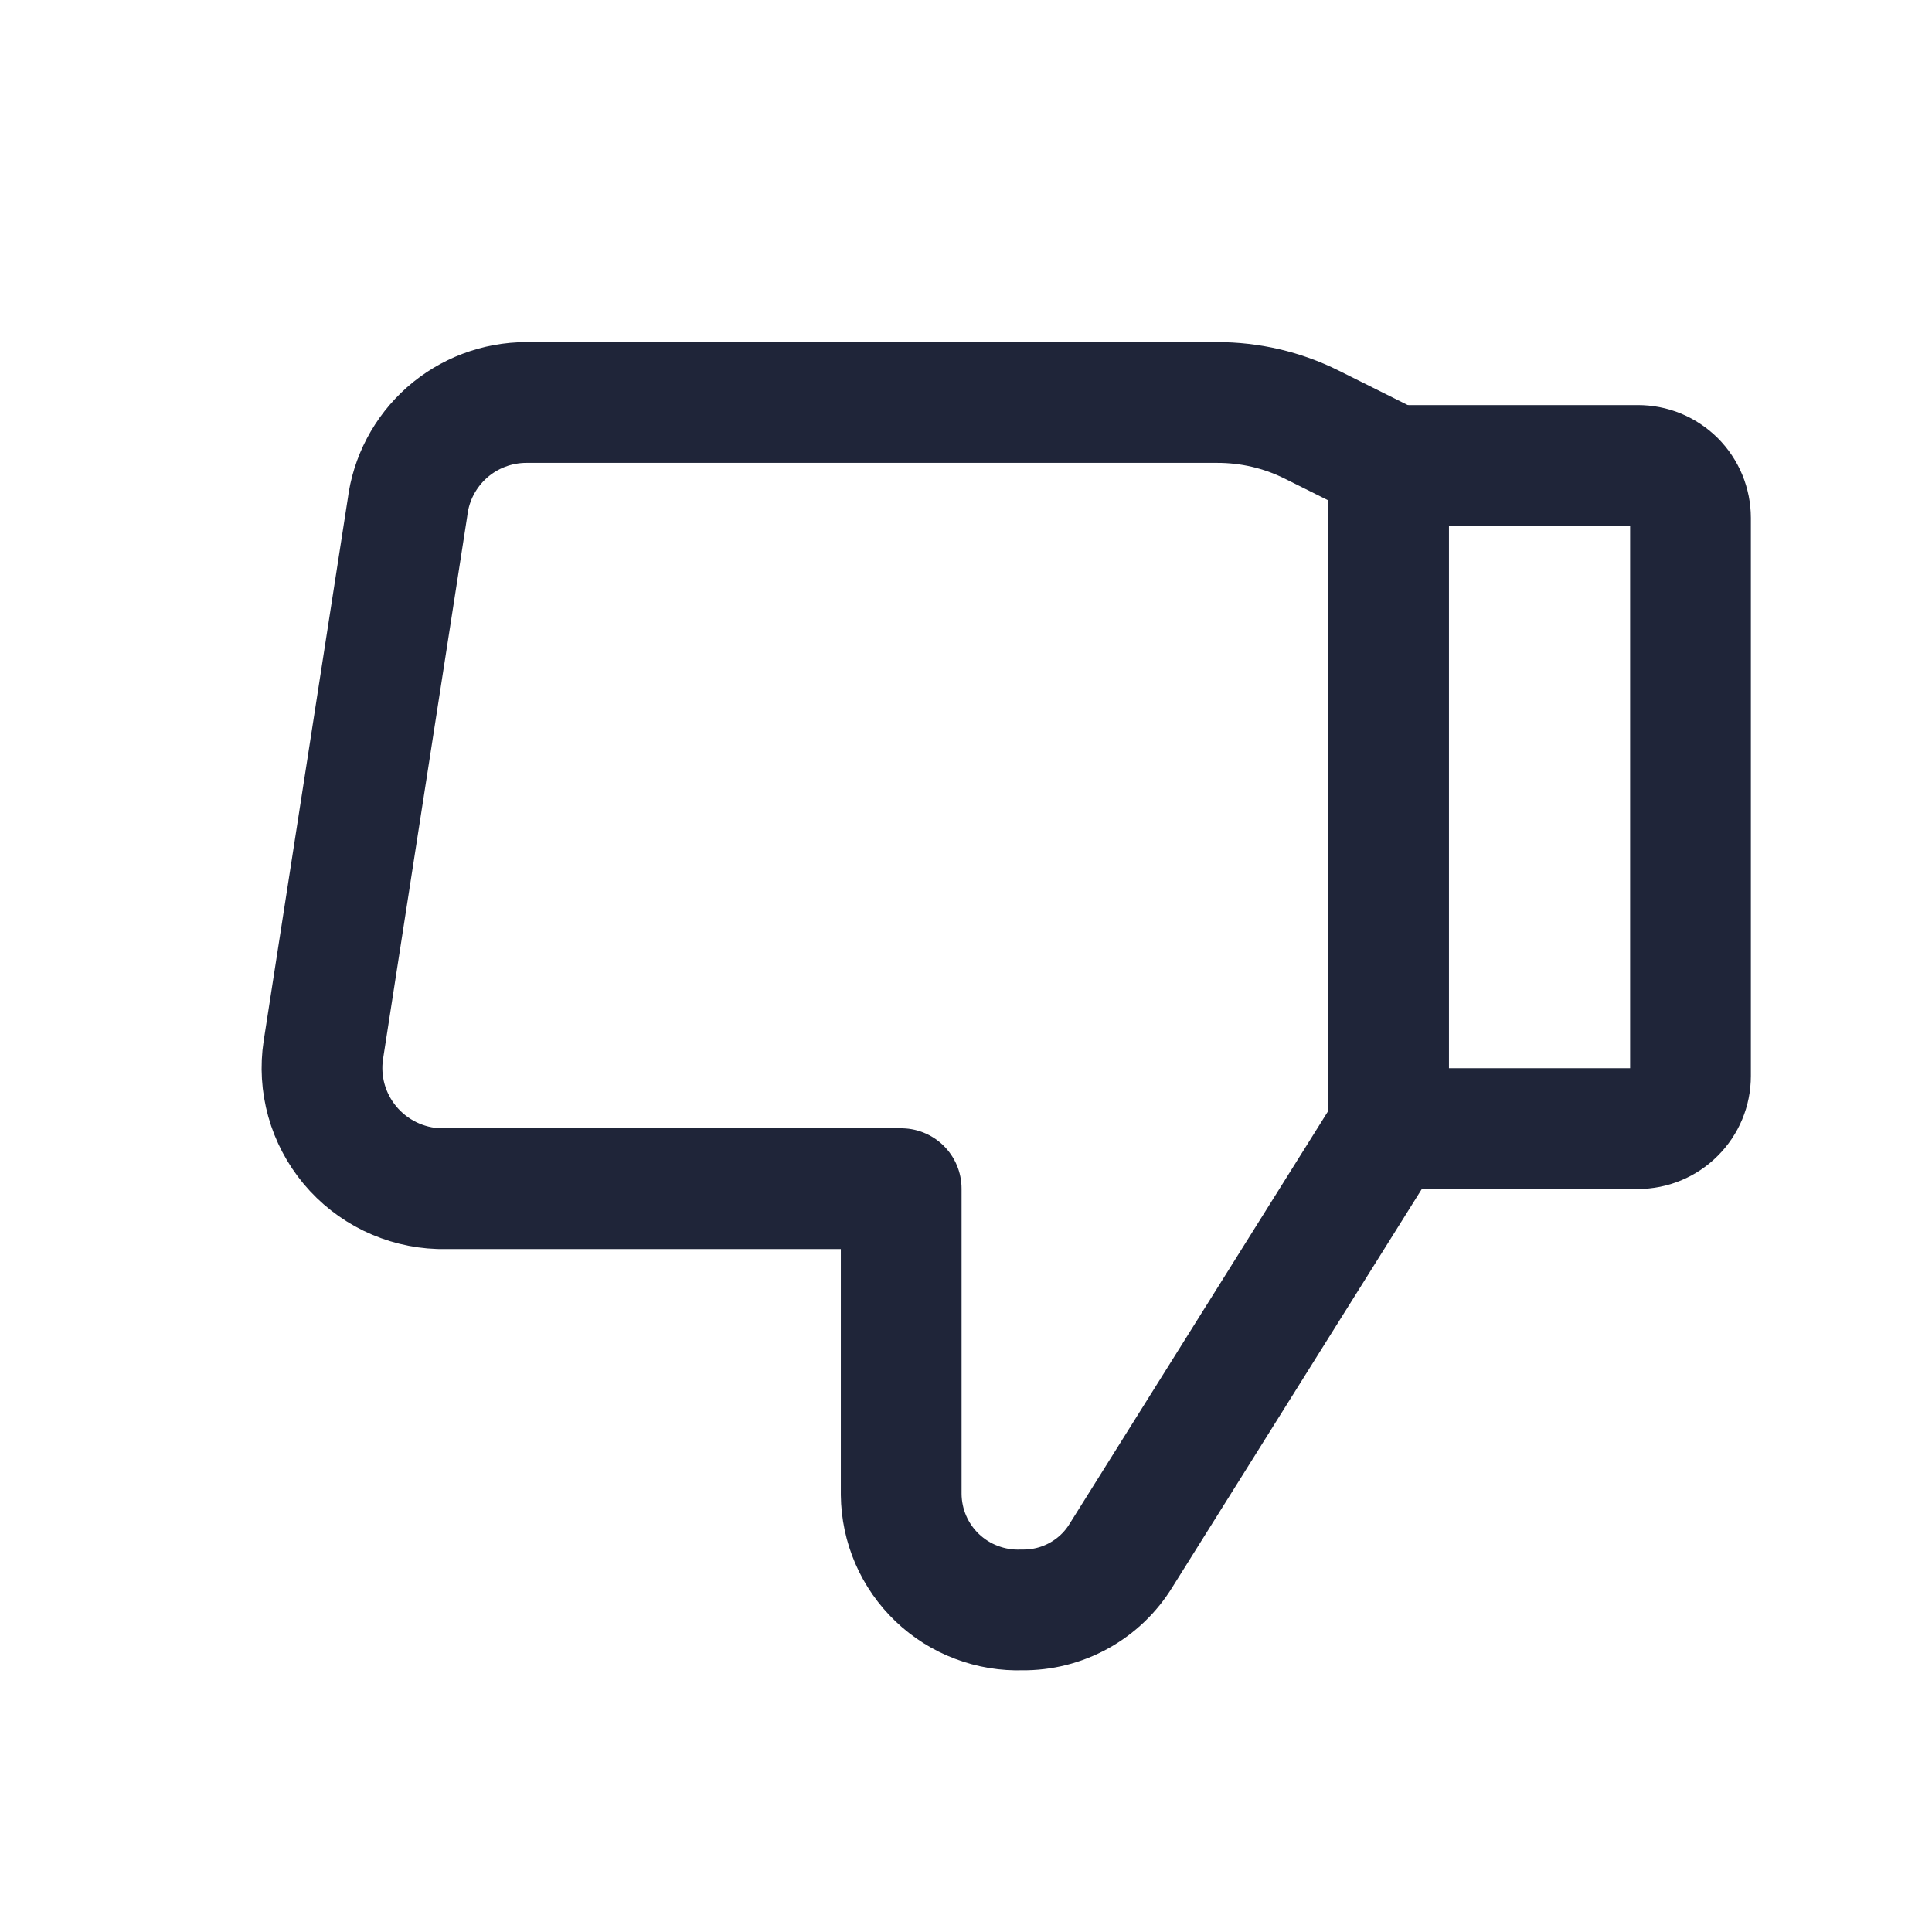 <svg width="24" height="24" viewBox="0 0 24 24" fill="none" xmlns="http://www.w3.org/2000/svg">
<path d="M20.346 14.02H17.248V5.782H20.345C20.431 5.782 20.516 5.798 20.596 5.831C20.675 5.864 20.747 5.912 20.808 5.972C20.869 6.033 20.917 6.105 20.95 6.184C20.983 6.264 21 6.349 21 6.434V13.367C21 13.54 20.931 13.706 20.808 13.828C20.686 13.951 20.52 14.02 20.346 14.02Z" stroke="#1F2539" stroke-width="1.5" stroke-linecap="round" stroke-linejoin="round"/>
<path d="M17.235 5.744L16.293 5.274C15.928 5.092 15.526 4.999 15.117 5L6.539 5C6.176 5 5.825 5.133 5.553 5.373C5.281 5.614 5.106 5.945 5.062 6.305L4.017 13.042C3.985 13.251 3.998 13.465 4.055 13.669C4.112 13.873 4.212 14.063 4.348 14.226C4.484 14.389 4.653 14.521 4.843 14.614C5.034 14.707 5.242 14.759 5.455 14.766L11.195 14.766V18.565C11.197 18.758 11.237 18.949 11.314 19.127C11.391 19.305 11.503 19.465 11.643 19.599C11.783 19.732 11.948 19.837 12.13 19.905C12.311 19.974 12.504 20.006 12.697 19.999C12.944 20.002 13.187 19.941 13.402 19.822C13.618 19.703 13.799 19.53 13.927 19.32L17.248 14.019V5.782" stroke="#1F2539" stroke-width="1.5" stroke-linecap="round" stroke-linejoin="round"/>
</svg>
